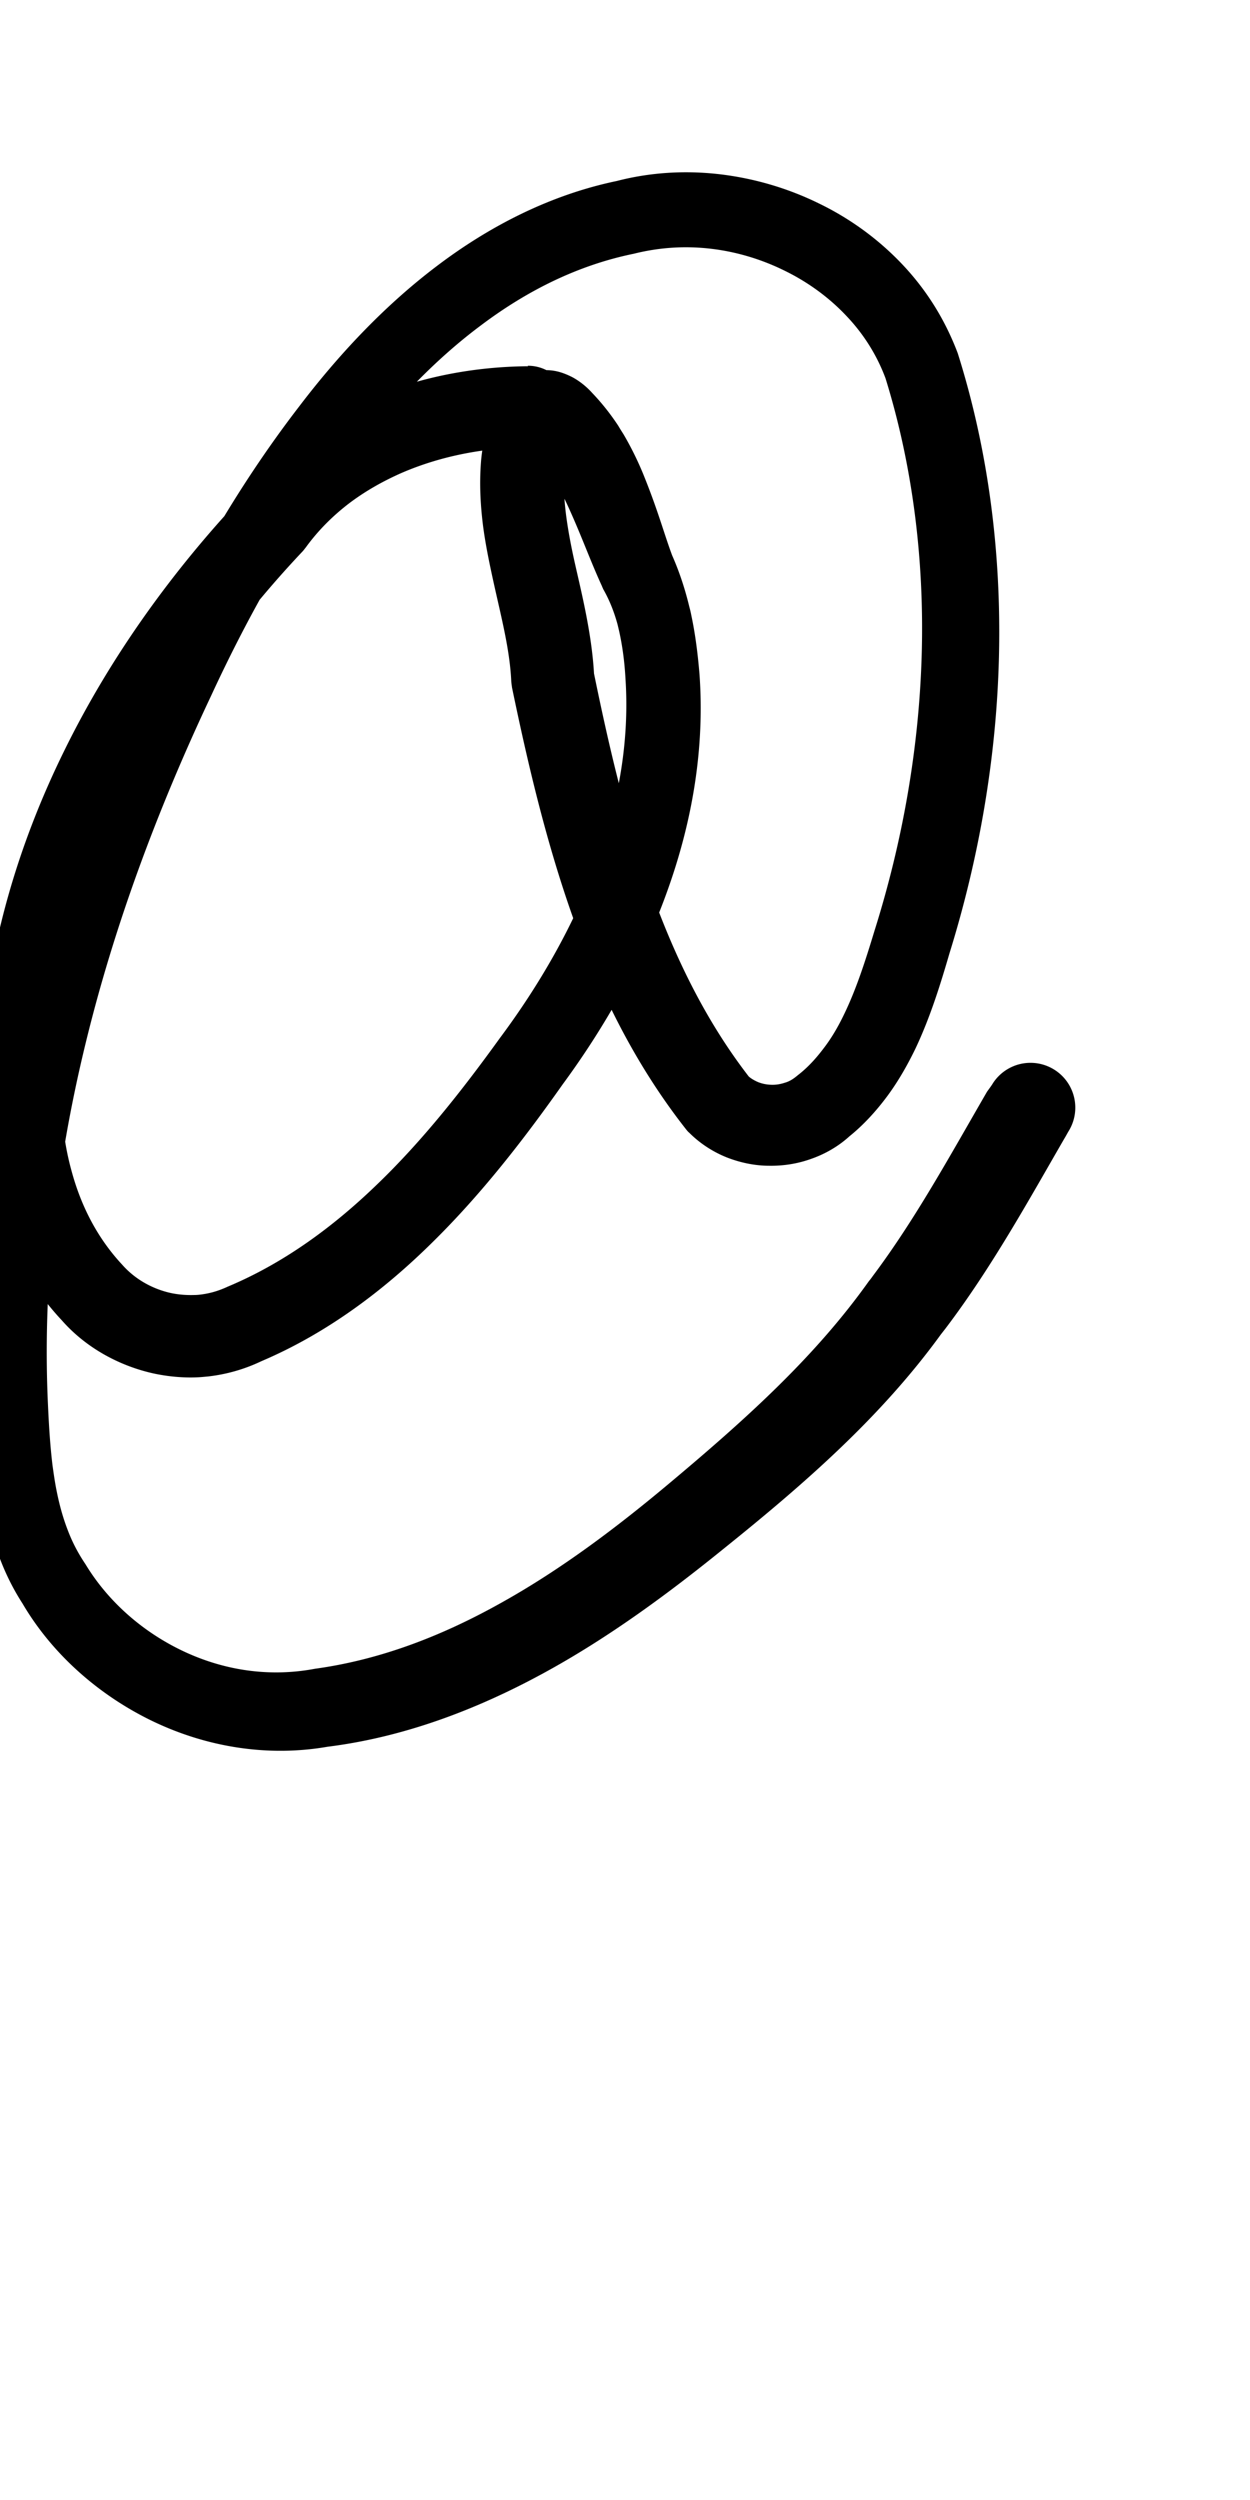 <?xml version="1.0" encoding="UTF-8" standalone="no"?>
<!-- Created with Inkscape (http://www.inkscape.org/) -->

<svg
   width="5mm"
   height="10mm"
   viewBox="0 0 5 10"
   version="1.1"
   id="svg1681"
   inkscape:version="1.2.1 (9c6d41e410, 2022-07-14)"
   sodipodi:docname="at_symbol_1.svg"
   inkscape:export-filename="..\..\..\..\Downloads\lower a diff canvas resize 3.0.png"
   inkscape:export-xdpi="96"
   inkscape:export-ydpi="96"
   xmlns:inkscape="http://www.inkscape.org/namespaces/inkscape"
   xmlns:sodipodi="http://sodipodi.sourceforge.net/DTD/sodipodi-0.dtd"
   xmlns="http://www.w3.org/2000/svg"
   xmlns:svg="http://www.w3.org/2000/svg"
   xmlns:rdf="http://www.w3.org/1999/02/22-rdf-syntax-ns#"
   xmlns:cc="http://creativecommons.org/ns#"
   xmlns:dc="http://purl.org/dc/elements/1.1/">
  <defs
     id="defs1675">
    <inkscape:path-effect
       effect="powerstroke"
       id="path-effect1482"
       is_visible="true"
       lpeversion="1"
       offset_points="3.709,0.163 | 6.57,0.147 | 7.8,0.167 | 18.34,0.145 | 22.036,0.179"
       not_jump="true"
       sort_points="true"
       interpolator_type="CentripetalCatmullRom"
       interpolator_beta="0.75"
       start_linecap_type="round"
       linejoin_type="spiro"
       miter_limit="4"
       scale_width="1"
       end_linecap_type="round" />
    <inkscape:path-effect
       effect="simplify"
       id="path-effect1480"
       is_visible="true"
       lpeversion="1"
       steps="1"
       threshold="0.004"
       smooth_angles="0"
       helper_size="0"
       simplify_individual_paths="false"
       simplify_just_coalesce="false"
       step="1" />
    <inkscape:path-effect
       effect="powerstroke"
       id="path-effect502"
       is_visible="true"
       lpeversion="1"
       offset_points="3.009,0.216 | 7.36,0.176 | 9.416,0.202"
       not_jump="true"
       sort_points="true"
       interpolator_type="CentripetalCatmullRom"
       interpolator_beta="0.75"
       start_linecap_type="round"
       linejoin_type="spiro"
       miter_limit="4"
       scale_width="1"
       end_linecap_type="round" />
    <inkscape:path-effect
       effect="simplify"
       id="path-effect500"
       is_visible="true"
       lpeversion="1"
       steps="1"
       threshold="0.004"
       smooth_angles="0"
       helper_size="0"
       simplify_individual_paths="false"
       simplify_just_coalesce="false"
       step="1" />
    <inkscape:path-effect
       effect="powerstroke"
       id="path-effect241"
       is_visible="true"
       lpeversion="1"
       offset_points="2.688,0.341"
       not_jump="true"
       sort_points="true"
       interpolator_type="CentripetalCatmullRom"
       interpolator_beta="0.75"
       start_linecap_type="round"
       linejoin_type="spiro"
       miter_limit="4"
       scale_width="1"
       end_linecap_type="round" />
    <inkscape:path-effect
       effect="simplify"
       id="path-effect239"
       is_visible="true"
       lpeversion="1"
       steps="1"
       threshold="0.003"
       smooth_angles="0"
       helper_size="0"
       simplify_individual_paths="false"
       simplify_just_coalesce="false"
       step="1" />
    <inkscape:path-effect
       effect="powerstroke"
       id="path-effect234"
       is_visible="true"
       lpeversion="1"
       offset_points="2.136,0.075"
       not_jump="true"
       sort_points="true"
       interpolator_type="CentripetalCatmullRom"
       interpolator_beta="0.75"
       start_linecap_type="round"
       linejoin_type="spiro"
       miter_limit="4"
       scale_width="1"
       end_linecap_type="round" />
    <inkscape:path-effect
       effect="simplify"
       id="path-effect232"
       is_visible="true"
       lpeversion="1"
       steps="1"
       threshold="0.003"
       smooth_angles="0"
       helper_size="0"
       simplify_individual_paths="false"
       simplify_just_coalesce="false"
       step="1" />
    <inkscape:path-effect
       effect="powerstroke"
       id="path-effect227"
       is_visible="true"
       lpeversion="1"
       offset_points="2.187,0.075"
       not_jump="true"
       sort_points="true"
       interpolator_type="CentripetalCatmullRom"
       interpolator_beta="0.75"
       start_linecap_type="round"
       linejoin_type="spiro"
       miter_limit="4"
       scale_width="1"
       end_linecap_type="round" />
    <inkscape:path-effect
       effect="simplify"
       id="path-effect225"
       is_visible="true"
       lpeversion="1"
       steps="1"
       threshold="0.003"
       smooth_angles="0"
       helper_size="0"
       simplify_individual_paths="false"
       simplify_just_coalesce="false"
       step="1" />
    <inkscape:path-effect
       effect="powerstroke"
       id="path-effect166"
       is_visible="true"
       lpeversion="1"
       offset_points="1.964,0.075"
       not_jump="true"
       sort_points="true"
       interpolator_type="CentripetalCatmullRom"
       interpolator_beta="0.75"
       start_linecap_type="round"
       linejoin_type="spiro"
       miter_limit="4"
       scale_width="1"
       end_linecap_type="round" />
    <inkscape:path-effect
       effect="simplify"
       id="path-effect164"
       is_visible="true"
       lpeversion="1"
       steps="1"
       threshold="0.003"
       smooth_angles="0"
       helper_size="0"
       simplify_individual_paths="false"
       simplify_just_coalesce="false"
       step="1" />
    <inkscape:path-effect
       effect="powerstroke"
       id="path-effect159"
       is_visible="true"
       lpeversion="1"
       offset_points="2.261,0.075"
       not_jump="true"
       sort_points="true"
       interpolator_type="CentripetalCatmullRom"
       interpolator_beta="0.75"
       start_linecap_type="round"
       linejoin_type="spiro"
       miter_limit="4"
       scale_width="1"
       end_linecap_type="round" />
    <inkscape:path-effect
       effect="simplify"
       id="path-effect157"
       is_visible="true"
       lpeversion="1"
       steps="1"
       threshold="0.003"
       smooth_angles="0"
       helper_size="0"
       simplify_individual_paths="false"
       simplify_just_coalesce="false"
       step="1" />
    <inkscape:path-effect
       effect="powerstroke"
       id="path-effect152"
       is_visible="true"
       lpeversion="1"
       offset_points="2.827,0.075"
       not_jump="true"
       sort_points="true"
       interpolator_type="CentripetalCatmullRom"
       interpolator_beta="0.75"
       start_linecap_type="round"
       linejoin_type="spiro"
       miter_limit="4"
       scale_width="1"
       end_linecap_type="round" />
    <inkscape:path-effect
       effect="simplify"
       id="path-effect150"
       is_visible="true"
       lpeversion="1"
       steps="1"
       threshold="0.003"
       smooth_angles="0"
       helper_size="0"
       simplify_individual_paths="false"
       simplify_just_coalesce="false"
       step="1" />
    <inkscape:path-effect
       effect="powerstroke"
       id="path-effect145"
       is_visible="true"
       lpeversion="1"
       offset_points="3.837,0.075"
       not_jump="true"
       sort_points="true"
       interpolator_type="CentripetalCatmullRom"
       interpolator_beta="0.75"
       start_linecap_type="round"
       linejoin_type="spiro"
       miter_limit="4"
       scale_width="1"
       end_linecap_type="round" />
    <inkscape:path-effect
       effect="simplify"
       id="path-effect143"
       is_visible="true"
       lpeversion="1"
       steps="1"
       threshold="0.003"
       smooth_angles="0"
       helper_size="0"
       simplify_individual_paths="false"
       simplify_just_coalesce="false"
       step="1" />
    <inkscape:path-effect
       effect="powerstroke"
       id="path-effect138"
       is_visible="true"
       lpeversion="1"
       offset_points="2.688,0.075"
       not_jump="true"
       sort_points="true"
       interpolator_type="CentripetalCatmullRom"
       interpolator_beta="0.75"
       start_linecap_type="round"
       linejoin_type="spiro"
       miter_limit="4"
       scale_width="1"
       end_linecap_type="round" />
    <inkscape:path-effect
       effect="simplify"
       id="path-effect136"
       is_visible="true"
       lpeversion="1"
       steps="1"
       threshold="0.003"
       smooth_angles="0"
       helper_size="0"
       simplify_individual_paths="false"
       simplify_just_coalesce="false"
       step="1" />
    <inkscape:path-effect
       effect="powerstroke"
       id="path-effect131"
       is_visible="true"
       lpeversion="1"
       offset_points="1.994,0.075"
       not_jump="true"
       sort_points="true"
       interpolator_type="CentripetalCatmullRom"
       interpolator_beta="0.75"
       start_linecap_type="round"
       linejoin_type="spiro"
       miter_limit="4"
       scale_width="1"
       end_linecap_type="round" />
    <inkscape:path-effect
       effect="simplify"
       id="path-effect129"
       is_visible="true"
       lpeversion="1"
       steps="1"
       threshold="0.003"
       smooth_angles="0"
       helper_size="0"
       simplify_individual_paths="false"
       simplify_just_coalesce="false"
       step="1" />
  </defs>
  <sodipodi:namedview
     id="base"
     pagecolor="#ffffff"
     bordercolor="#666666"
     borderopacity="1.0"
     inkscape:pageopacity="0.0"
     inkscape:pageshadow="2"
     inkscape:zoom="7.919596"
     inkscape:cx="-5.3033008"
     inkscape:cy="20.834396"
     inkscape:document-units="mm"
     inkscape:current-layer="layer1"
     showgrid="false"
     fit-margin-top="0"
     fit-margin-left="0"
     fit-margin-right="0"
     fit-margin-bottom="0"
     inkscape:window-width="3440"
     inkscape:window-height="1369"
     inkscape:window-x="1072"
     inkscape:window-y="224"
     inkscape:window-maximized="1"
     showguides="true"
     inkscape:guide-bbox="true"
     inkscape:snap-bbox="true"
     inkscape:bbox-nodes="true"
     inkscape:snap-nodes="false"
     inkscape:snap-others="false"
     inkscape:snap-page="true"
     inkscape:snap-grids="false"
     inkscape:snap-to-guides="false"
     inkscape:snap-global="false"
     inkscape:pagecheckerboard="0"
     inkscape:showpageshadow="2"
     inkscape:deskcolor="#d1d1d1">
    <sodipodi:guide
       position="-6.181,9.499"
       orientation="0,1"
       id="guide816"
       inkscape:locked="false" />
    <sodipodi:guide
       position="-4.41,10.647"
       orientation="0,1"
       id="guide818"
       inkscape:locked="false" />
    <sodipodi:guide
       position="2.76,11.096"
       orientation="1,0"
       id="guide820"
       inkscape:locked="false" />
    <sodipodi:guide
       position="3.657,10.942"
       orientation="1,0"
       id="guide822"
       inkscape:locked="false" />
    <sodipodi:guide
       position="-0.052,9.749"
       orientation="1,0"
       id="guide1853"
       inkscape:locked="false" />
    <sodipodi:guide
       position="-2.372,3.018"
       orientation="0,1"
       id="guide1855"
       inkscape:locked="false" />
  </sodipodi:namedview>
  <g
     inkscape:label="Layer 1"
     inkscape:groupmode="layer"
     id="layer1"
     transform="translate(17.028,-147.229)">
    <path
       d="m -14.916,148.694 c -0.148,9.5e-4 -0.385,0.022 -0.632,0.128 -0.095,0.041 -0.193,0.095 -0.286,0.166 -0.082,0.063 -0.161,0.14 -0.23,0.233 -0.266,0.284 -0.518,0.625 -0.708,1.013 -0.181,0.368 -0.305,0.777 -0.332,1.211 -0.017,0.179 -0.004,0.373 0.046,0.556 0.052,0.189 0.142,0.365 0.277,0.509 0.1,0.114 0.236,0.184 0.368,0.213 0.061,0.013 0.122,0.018 0.18,0.015 0.012,-6.3e-4 0.024,-0.002 0.036,-0.003 0.072,-0.008 0.145,-0.028 0.214,-0.061 0.261,-0.111 0.489,-0.282 0.686,-0.477 0.199,-0.196 0.369,-0.417 0.52,-0.631 0.172,-0.234 0.317,-0.493 0.415,-0.764 0.105,-0.289 0.153,-0.584 0.132,-0.876 -0.007,-0.084 -0.017,-0.162 -0.033,-0.237 -0.002,-0.011 -0.005,-0.023 -0.008,-0.034 -0.02,-0.083 -0.045,-0.152 -0.07,-0.208 l 0.004,0.01 c -0.033,-0.087 -0.056,-0.177 -0.113,-0.319 -0.019,-0.048 -0.047,-0.109 -0.084,-0.172 -0.007,-0.011 -0.014,-0.022 -0.021,-0.034 -0.027,-0.041 -0.061,-0.086 -0.104,-0.131 -0.017,-0.019 -0.045,-0.045 -0.081,-0.064 -0.018,-0.009 -0.039,-0.018 -0.062,-0.023 -0.023,-0.005 -0.049,-0.006 -0.075,-0.002 -0.026,0.004 -0.049,0.012 -0.07,0.024 -0.02,0.011 -0.037,0.024 -0.05,0.038 -0.025,0.025 -0.042,0.053 -0.053,0.076 -0.011,0.023 -0.019,0.046 -0.025,0.067 -0.006,0.021 -0.011,0.041 -0.015,0.061 -0.007,0.037 -0.012,0.072 -0.014,0.098 -0.007,0.091 -0.002,0.174 0.008,0.255 0.01,0.077 0.026,0.153 0.042,0.226 0.031,0.141 0.065,0.269 0.071,0.396 4.5e-4,0.009 0.002,0.017 0.003,0.026 0.06,0.289 0.133,0.606 0.241,0.912 0.104,0.294 0.246,0.589 0.455,0.855 0.004,0.005 0.008,0.01 0.013,0.014 0.044,0.044 0.096,0.077 0.151,0.099 0.054,0.021 0.112,0.033 0.169,0.033 0.057,8.4e-4 0.114,-0.008 0.169,-0.028 0.054,-0.019 0.107,-0.049 0.152,-0.09 0.056,-0.045 0.108,-0.102 0.153,-0.163 0.044,-0.06 0.08,-0.124 0.111,-0.188 0.06,-0.127 0.101,-0.261 0.136,-0.381 0.119,-0.383 0.189,-0.788 0.198,-1.194 0.009,-0.407 -0.042,-0.816 -0.165,-1.206 -0.054,-0.143 -0.132,-0.262 -0.227,-0.361 -0.096,-0.1 -0.209,-0.181 -0.332,-0.24 -0.123,-0.06 -0.257,-0.099 -0.393,-0.115 -0.137,-0.016 -0.277,-0.008 -0.412,0.027 -0.269,0.056 -0.513,0.183 -0.722,0.342 -0.215,0.163 -0.398,0.362 -0.55,0.562 -0.257,0.334 -0.455,0.692 -0.612,1.034 -0.225,0.477 -0.402,0.959 -0.52,1.44 -0.129,0.527 -0.183,1.039 -0.159,1.533 0.004,0.089 0.009,0.173 0.018,0.259 0.005,0.042 0.011,0.084 0.019,0.126 0.013,0.067 0.03,0.134 0.053,0.199 0.024,0.067 0.056,0.133 0.096,0.195 0.122,0.208 0.311,0.369 0.517,0.469 0.221,0.107 0.467,0.145 0.703,0.104 0.312,-0.039 0.601,-0.152 0.856,-0.29 0.27,-0.146 0.515,-0.329 0.731,-0.504 0.322,-0.259 0.627,-0.525 0.867,-0.856 0.004,-0.005 0.011,-0.014 0.018,-0.023 0.185,-0.244 0.335,-0.517 0.475,-0.759 0.005,-0.008 0.012,-0.021 0.016,-0.028 a 0.179,0.179 90 0 0 -0.302,-0.193 c -0.004,0.007 -0.013,0.019 -0.023,0.033 -0.151,0.261 -0.286,0.508 -0.453,0.732 -0.006,0.008 -0.012,0.017 -0.019,0.025 -0.212,0.298 -0.481,0.543 -0.796,0.807 -0.206,0.173 -0.431,0.344 -0.673,0.479 -0.228,0.128 -0.477,0.228 -0.747,0.265 -0.174,0.033 -0.354,0.01 -0.522,-0.068 -0.157,-0.073 -0.301,-0.193 -0.396,-0.35 -0.031,-0.046 -0.054,-0.091 -0.072,-0.139 -0.018,-0.047 -0.032,-0.097 -0.043,-0.152 -0.007,-0.034 -0.012,-0.069 -0.017,-0.105 -0.009,-0.075 -0.014,-0.151 -0.018,-0.239 -0.022,-0.463 0.028,-0.947 0.151,-1.451 0.112,-0.46 0.282,-0.923 0.501,-1.387 0.152,-0.329 0.341,-0.667 0.583,-0.978 0.142,-0.186 0.307,-0.363 0.496,-0.504 0.183,-0.138 0.387,-0.241 0.612,-0.287 0.104,-0.026 0.207,-0.032 0.309,-0.02 0.102,0.012 0.202,0.042 0.295,0.088 0.092,0.045 0.176,0.106 0.245,0.179 0.069,0.072 0.123,0.157 0.158,0.251 0.108,0.348 0.155,0.723 0.145,1.099 -0.01,0.376 -0.076,0.752 -0.189,1.111 -0.037,0.122 -0.073,0.234 -0.122,0.335 -0.024,0.05 -0.051,0.096 -0.082,0.136 -0.031,0.041 -0.064,0.077 -0.103,0.107 -0.019,0.016 -0.034,0.025 -0.052,0.03 -0.018,0.006 -0.037,0.009 -0.056,0.008 -0.019,-6.9e-4 -0.038,-0.005 -0.054,-0.012 -0.013,-0.006 -0.025,-0.013 -0.034,-0.021 -0.176,-0.228 -0.3,-0.487 -0.395,-0.755 -0.098,-0.279 -0.166,-0.574 -0.224,-0.857 -0.009,-0.159 -0.049,-0.319 -0.076,-0.439 -0.016,-0.071 -0.028,-0.135 -0.036,-0.197 -0.008,-0.065 -0.011,-0.124 -0.006,-0.181 0.002,-0.017 0.005,-0.041 0.01,-0.064 0.002,-0.012 0.005,-0.022 0.007,-0.03 0.002,-0.008 0.005,-0.014 0.005,-0.015 2.86e-4,-6.6e-4 -0.002,0.005 -0.012,0.015 -0.005,0.005 -0.014,0.012 -0.025,0.019 -0.012,0.007 -0.026,0.012 -0.042,0.014 -0.016,0.002 -0.031,0.002 -0.044,-0.001 -0.013,-0.003 -0.022,-0.007 -0.027,-0.01 -0.01,-0.005 -0.012,-0.009 -0.004,-0.001 0.03,0.03 0.051,0.057 0.069,0.083 0.005,0.007 0.01,0.015 0.015,0.022 0.027,0.042 0.049,0.087 0.067,0.127 0.052,0.115 0.085,0.209 0.131,0.309 7.31e-4,0.002 0.001,0.003 0.002,0.005 6.74e-4,0.002 0.002,0.003 0.002,0.005 0.02,0.035 0.041,0.08 0.058,0.142 0.002,0.008 0.004,0.017 0.006,0.025 0.013,0.058 0.022,0.121 0.026,0.194 0.016,0.245 -0.026,0.497 -0.121,0.751 -0.089,0.238 -0.221,0.47 -0.382,0.686 -0.15,0.208 -0.31,0.411 -0.491,0.585 -0.179,0.173 -0.376,0.316 -0.598,0.409 -0.041,0.019 -0.077,0.028 -0.114,0.032 -0.006,5.9e-4 -0.012,0.001 -0.018,0.001 -0.03,0.001 -0.062,-0.001 -0.095,-0.008 -0.072,-0.016 -0.142,-0.054 -0.194,-0.113 -0.097,-0.104 -0.164,-0.231 -0.203,-0.376 -0.039,-0.141 -0.049,-0.294 -0.035,-0.444 0.025,-0.389 0.135,-0.756 0.299,-1.092 0.175,-0.358 0.409,-0.675 0.659,-0.94 0.005,-0.005 0.009,-0.011 0.014,-0.017 0.05,-0.069 0.108,-0.126 0.17,-0.174 0.068,-0.052 0.142,-0.093 0.215,-0.125 0.193,-0.083 0.38,-0.101 0.505,-0.102 a 0.163,0.163 90 0 0 -0.002,-0.326 z"
       id="path-1"
       inkscape:path-effect="#path-effect1480;#path-effect1482"
       inkscape:original-d="m -14.914848,148.85662 c -0.395346,0.006 -0.785693,0.14475 -1.022592,0.46835 -0.593123,0.62781 -1.023039,1.46453 -1.006811,2.33235 0.002,0.43258 0.315248,1.06702 0.85117,0.88561 0.563569,-0.22143 0.95393,-0.72401 1.28408,-1.20219 0.334854,-0.49814 0.541322,-1.12058 0.379474,-1.71173 -0.116457,-0.23931 -0.223735,-0.71501 -0.443901,-0.75856 -0.172484,0.33101 0.0398,0.71172 0.05344,1.06012 0.124898,0.60289 0.280974,1.23166 0.67421,1.72563 0.365022,0.26791 0.650229,-0.24214 0.725367,-0.5366 0.255294,-0.73835 0.317048,-1.56029 0.112463,-2.3169 -0.116283,-0.50895 -0.670652,-0.8233 -1.181241,-0.71323 -0.746756,0.1409 -1.237909,0.8028 -1.596181,1.40717 -0.60268,1.11891 -1.02113,2.39824 -0.86931,3.67402 0.07042,0.52546 0.571589,0.94898 1.118291,0.89877 0.762062,-0.0648 1.378147,-0.58226 1.924572,-1.06052 0.401785,-0.35295 0.697574,-0.79537 0.946779,-1.25938 l 0.02872,-0.0461 0.02935,-0.0458"
       style="fill:#000000;fill-rule:nonzero;stroke:none;stroke-width:1.708" />
  </g>
</svg>
